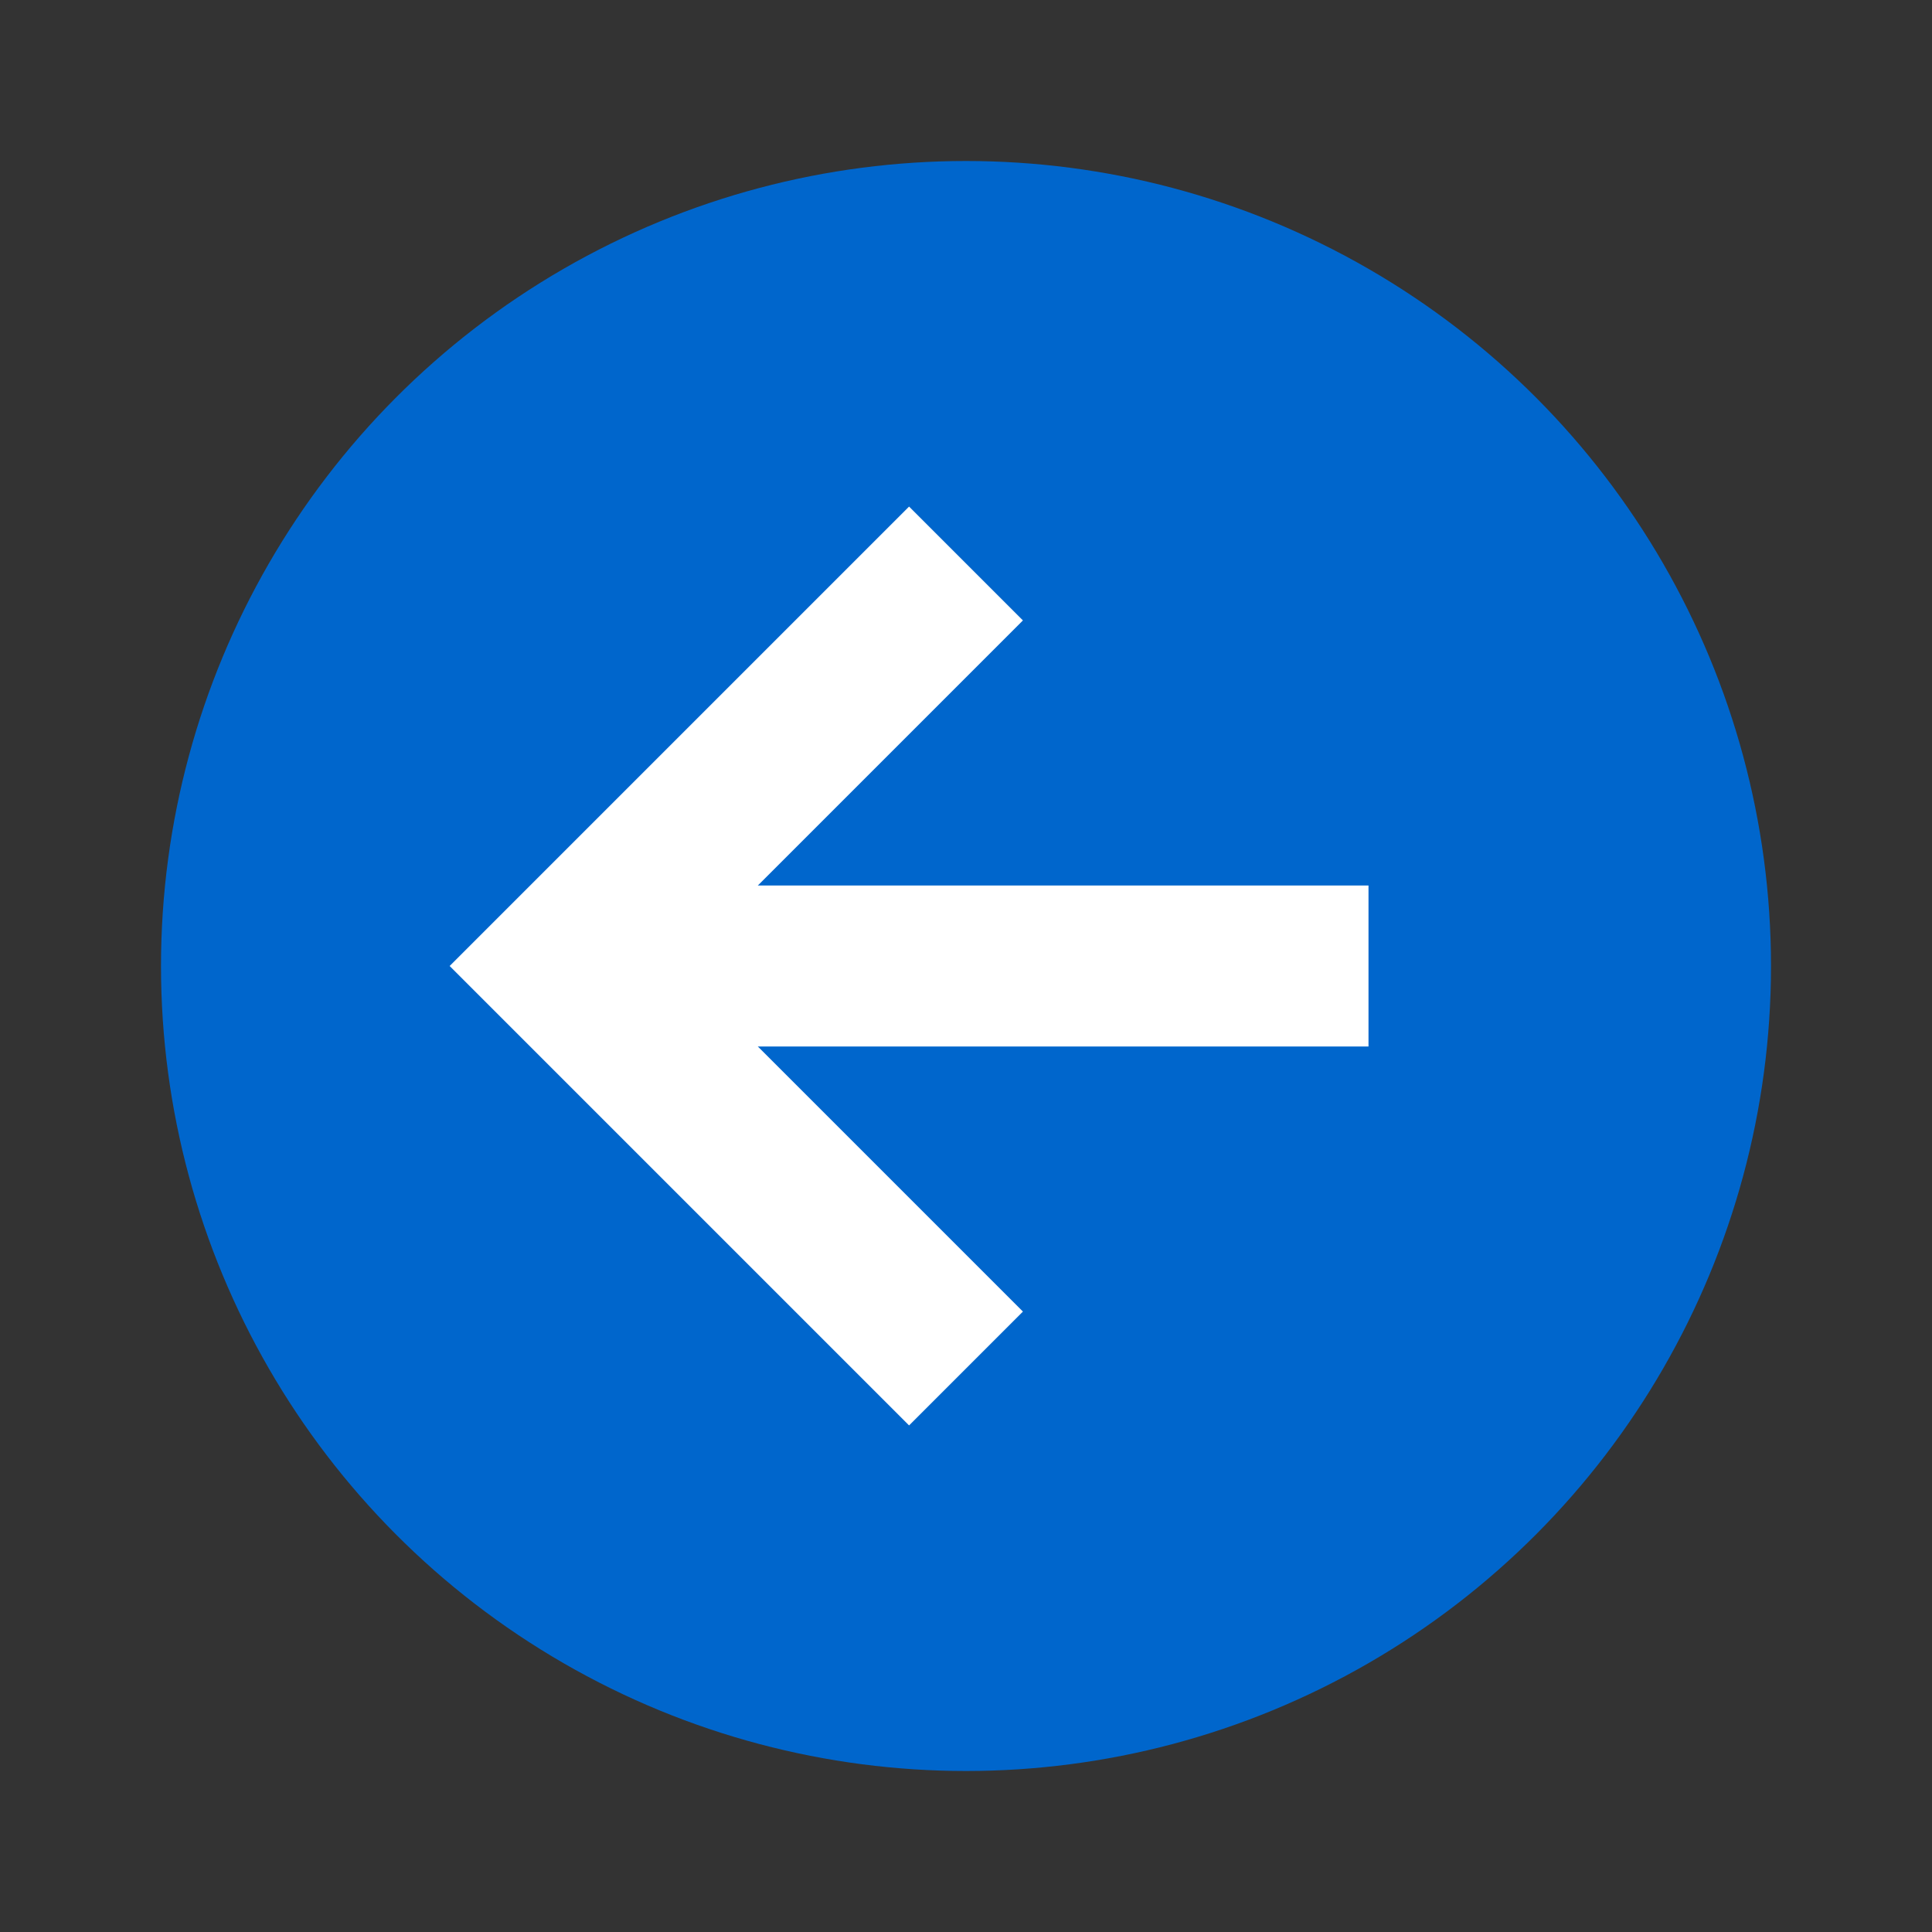 <svg xmlns="http://www.w3.org/2000/svg" viewBox="0 0 24 24">
  <rect x="0" y="0" width="24" height="24" fill="#333333" stroke="none"/>
  <circle cx="12" cy="12" r="10" fill="#0066CC"/>
  <path d="M12 7 L7 12 L12 17" fill="none" stroke="#FFFFFF" stroke-width="2"/>
  <path d="M7 12 H17" fill="none" stroke="#FFFFFF" stroke-width="2"/>
</svg>
